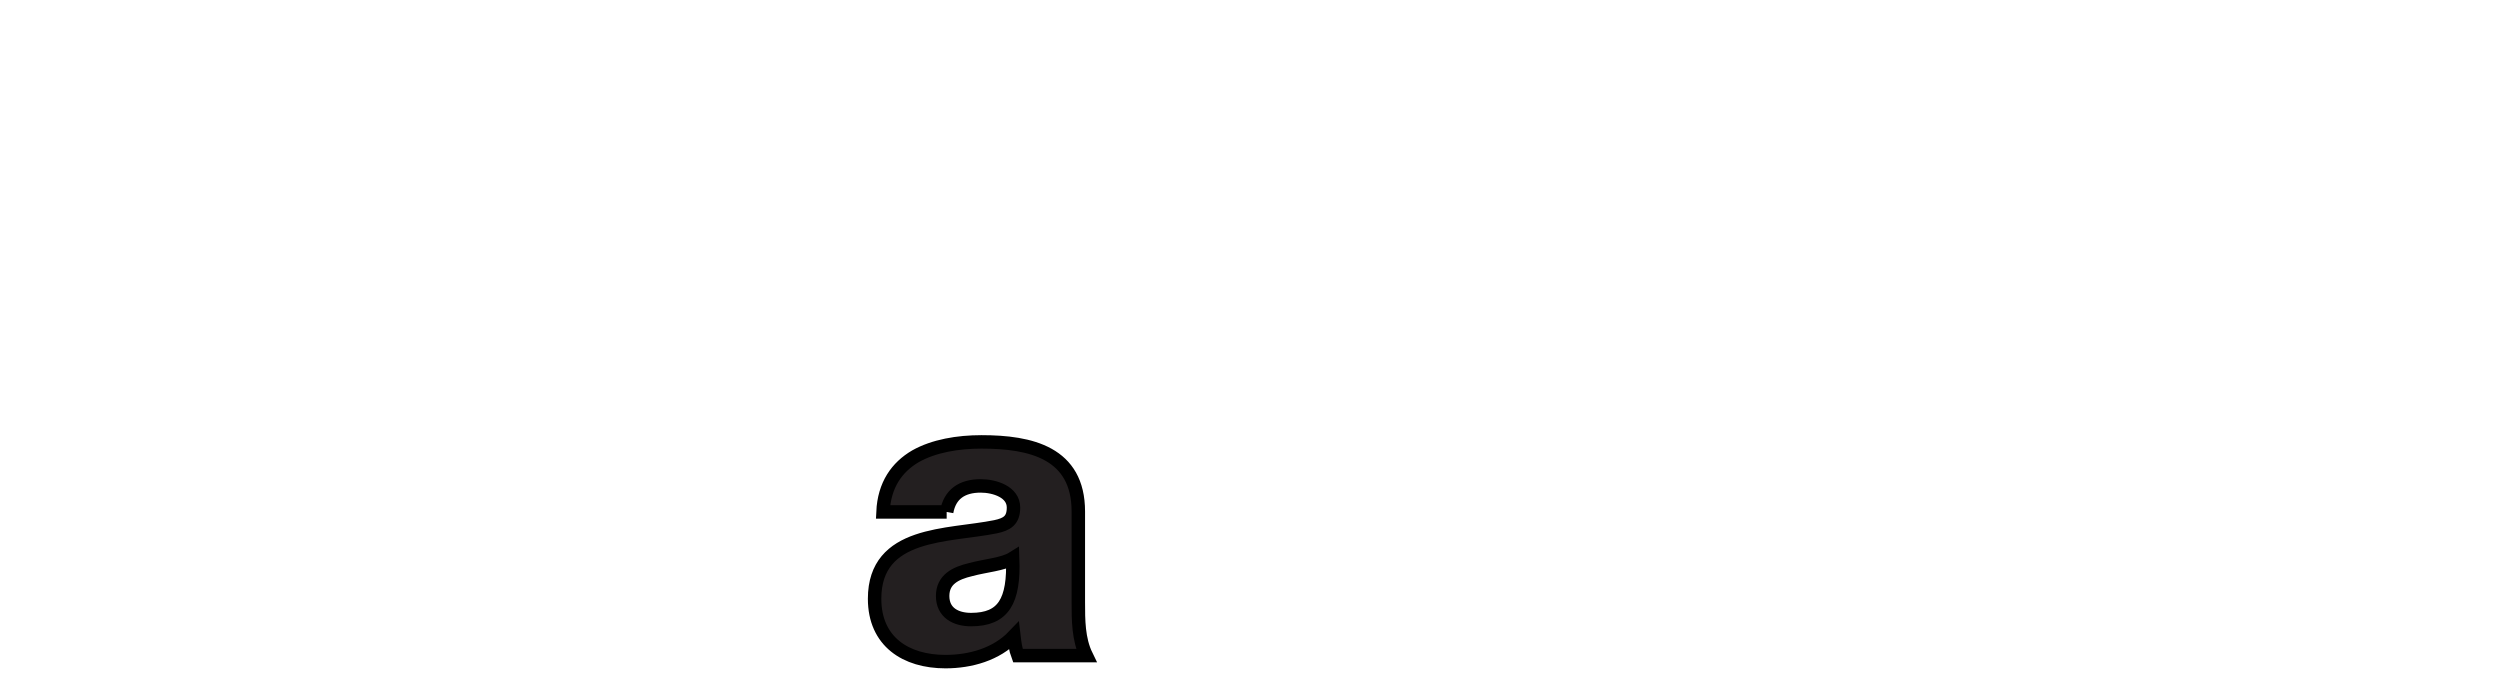 <?xml version="1.0" encoding="iso-8859-1"?><!-- Created with Inkscape (http://www.inkscape.org/) --><svg height="50.38" id="svg3671" version="1.0" width="185.85" xmlns="http://www.w3.org/2000/svg" xmlns:svg="http://www.w3.org/2000/svg">
	
  
	<defs id="defs3673">
		
    
		<clipPath id="clipPath3611">
			
      
			
			
    
		</clipPath>
		
  
	</defs>
	
  
	<g id="layer1" transform="translate(-342.36,-385.313)">
		
    
		<g id="g3607" transform="matrix(1.25,0,0,-1.25,285.903,850.638)">
			
      
			<g clip-path="url(#clipPath3611)" id="g3609">
				
        
				
				
        
				
				
        
				
				
      
			</g>
			
    
		</g>
		
    
		
		
    
		
		
    
		<path animation_id="6" d="M 412.436,429.618 C 412.436,428.397 413.388,427.922 414.52,427.656 C 415.62,427.357 416.93,427.267 417.643,426.821 C 417.762,430.005 416.958,431.373 414.55,431.373 C 413.418,431.373 412.436,430.868 412.436,429.618 z M 412.735,423.371 C 412.972,422.06 413.865,421.435 415.263,421.435 C 416.305,421.435 417.703,421.882 417.703,423.043 C 417.703,423.996 417.227,424.291 416.365,424.472 C 412.853,425.185 407.378,424.798 407.378,429.826 C 407.378,433.01 409.7,434.498 412.645,434.498 C 414.49,434.498 416.425,433.962 417.733,432.594 C 417.792,433.099 417.852,433.576 418.031,434.052 L 423.118,434.052 C 422.523,432.831 422.523,431.403 422.523,430.094 L 422.523,423.342 C 422.523,418.966 418.983,418.163 415.323,418.163 C 413.568,418.163 411.782,418.461 410.413,419.235 C 409.045,420.038 408.093,421.347 408.002,423.371 L 412.735,423.371" id="path3625" stroke="black" style="fill:#231f20;fill-opacity:1;fill-rule:evenodd;"/>
		
    
		
		
    
		
		
    
		
		
    
		
		
    
		
		
    
		
		
    
		
		
    
		
		
    
		
		
    
		
		
    
		
		
    
		
		
    
		
		
  
	</g>
	

</svg>